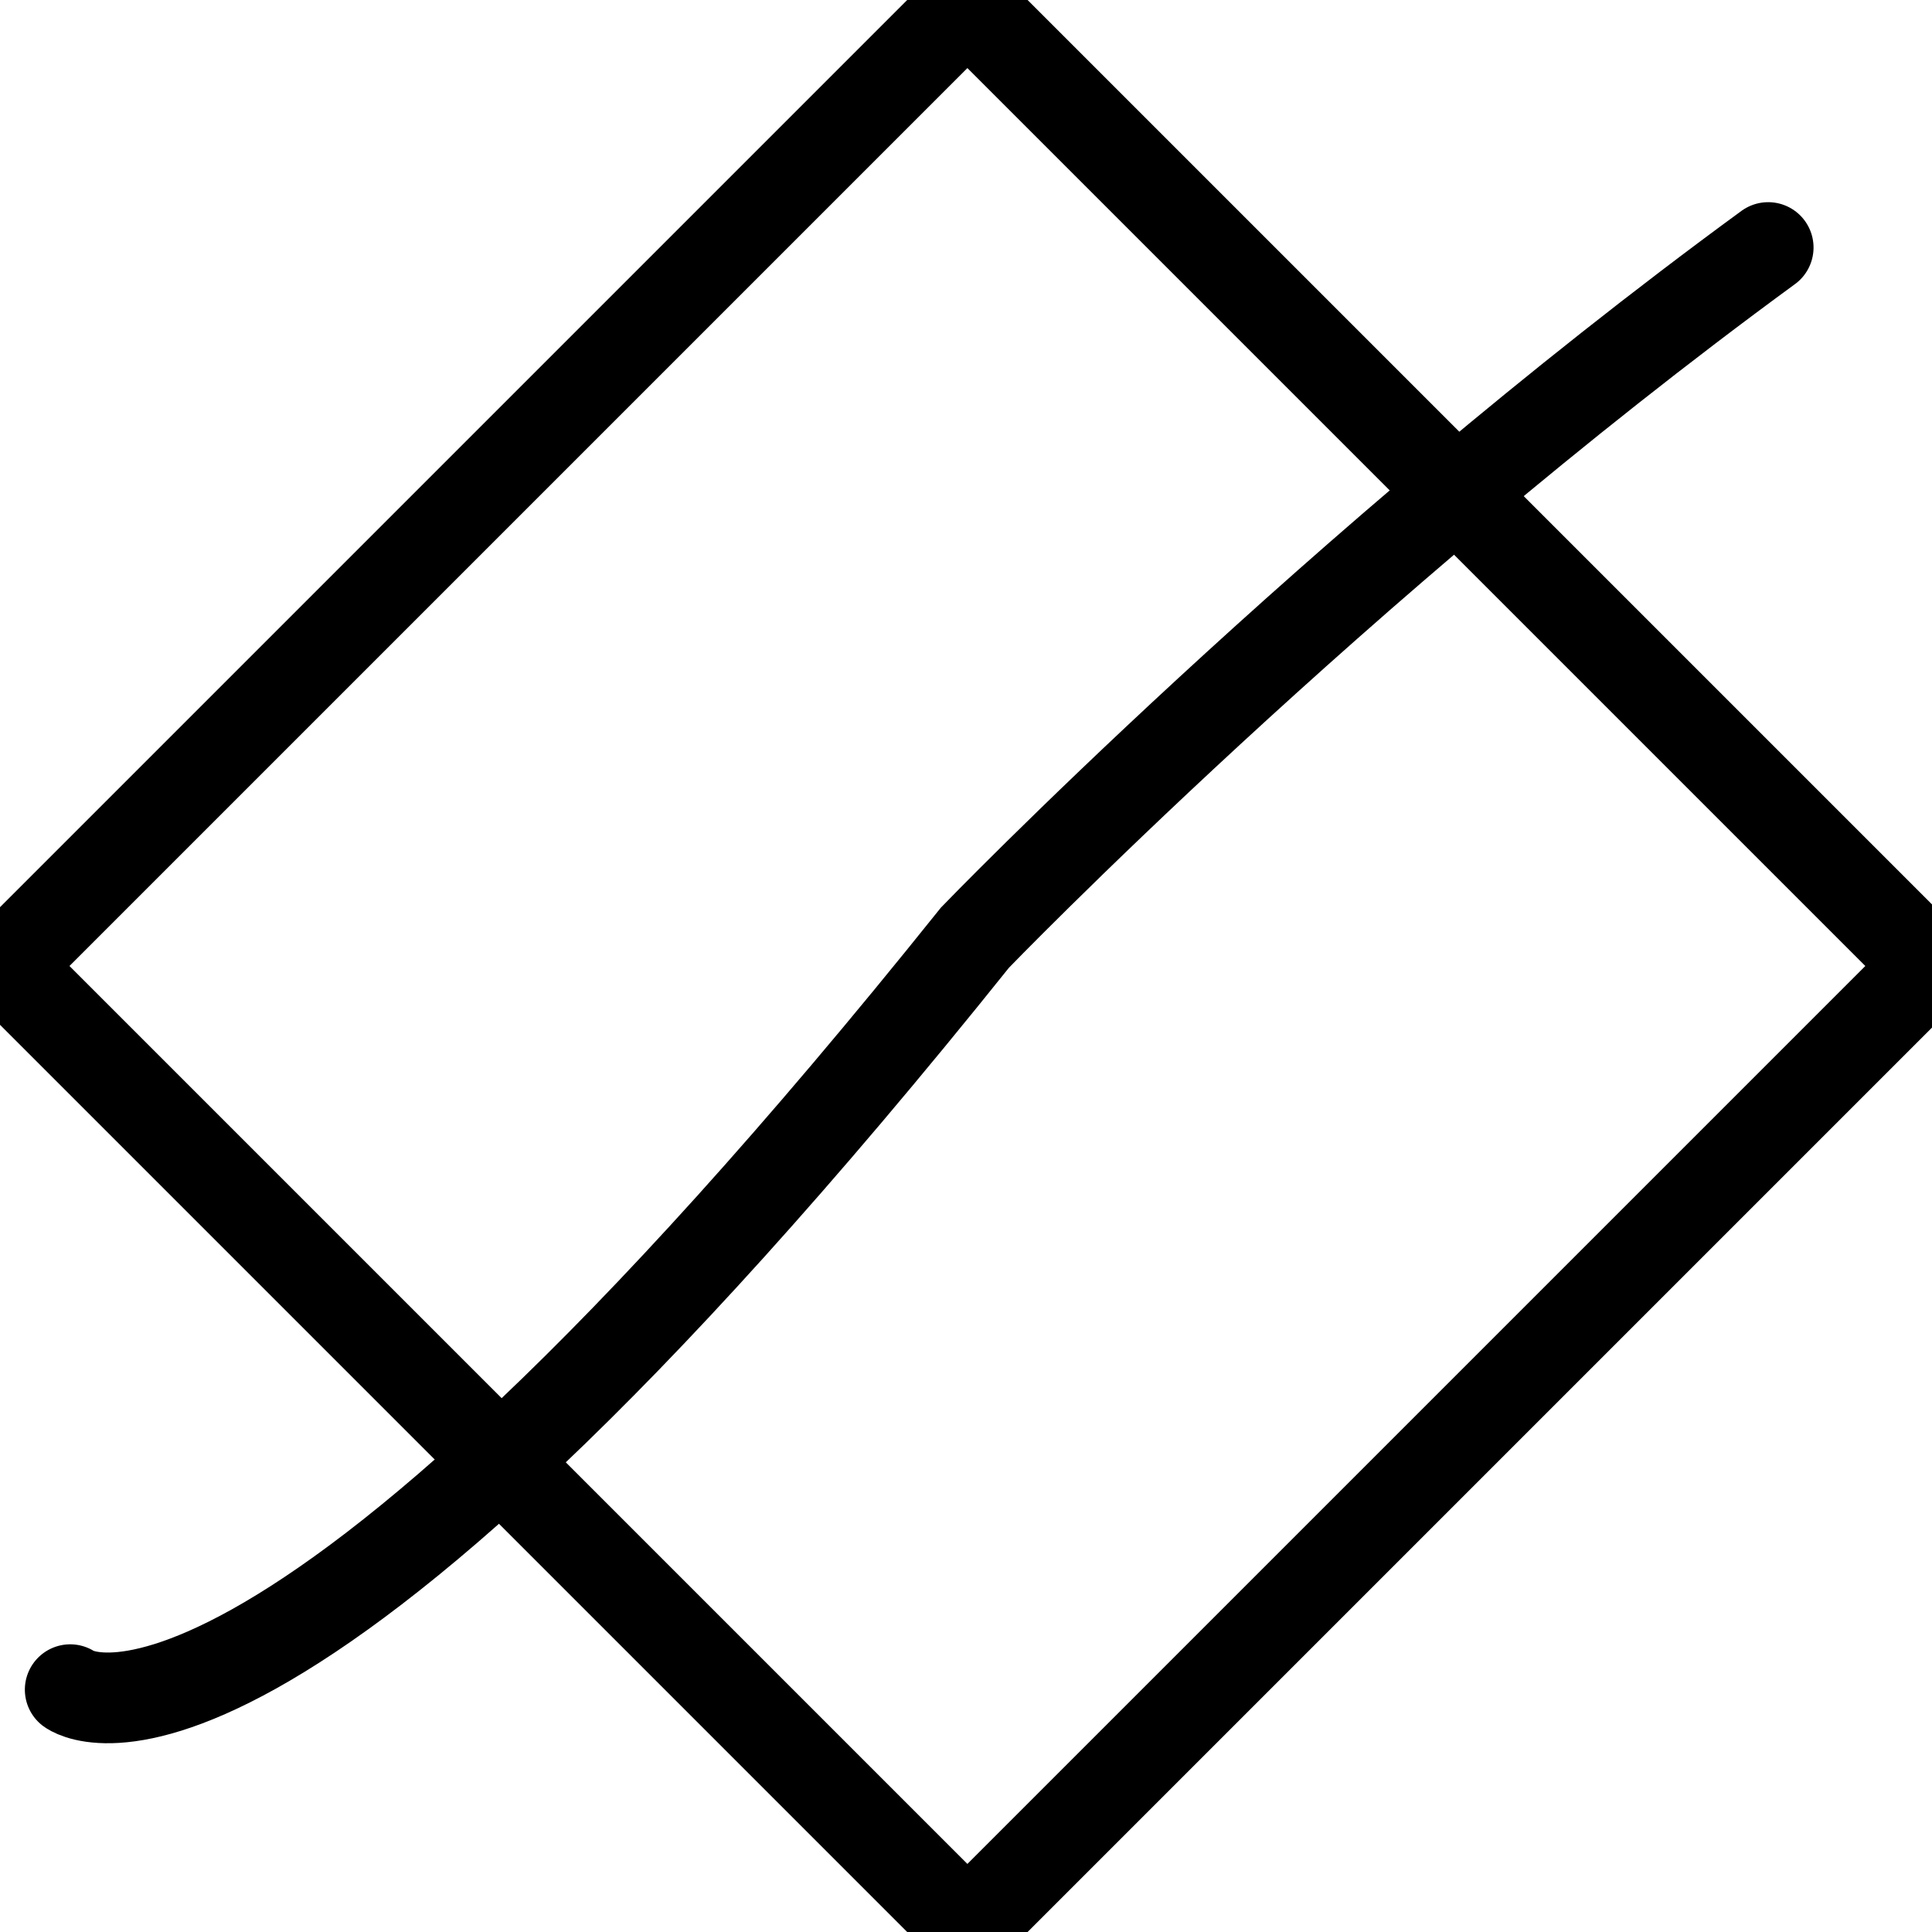 <?xml version="1.0" encoding="UTF-8" standalone="no"?>
<svg width="213px" height="213px" viewBox="0 0 213 213" version="1.1" xmlns="http://www.w3.org/2000/svg" xmlns:xlink="http://www.w3.org/1999/xlink" xmlns:sketch="http://www.bohemiancoding.com/sketch/ns">
    <title>q</title>
    <description>Created with Sketch (http://www.bohemiancoding.com/sketch)</description>
    <defs></defs>
    <g id="Charter-Marks" stroke="none" stroke-width="1" fill="none" fill-rule="evenodd" sketch:type="MSPage">
        <g id="Q" sketch:type="MSLayerGroup" transform="translate(1, 0.5)" stroke-width="10" stroke="#000000">
            <g id="Rectangle-1-+-Path-1" sketch:type="MSShapeGroup">
                <rect id="Rectangle-1" transform="translate(105.654, 106) rotate(-45) translate(-105.654, -106) " x="30.654" y="31" width="150" height="150"></rect>
                <path d="M-20.504,114.809 C-20.504,114.809 -15.479,89.244 109.101,109.679 C109.101,109.679 166.197,113.703 225,107.703" id="Path-1" stroke-linecap="round" transform="translate(102, 108.5) scale(-1, 1) rotate(-138) translate(-102, -108.5) "></path>
            </g>
        </g>
    </g>
</svg>
